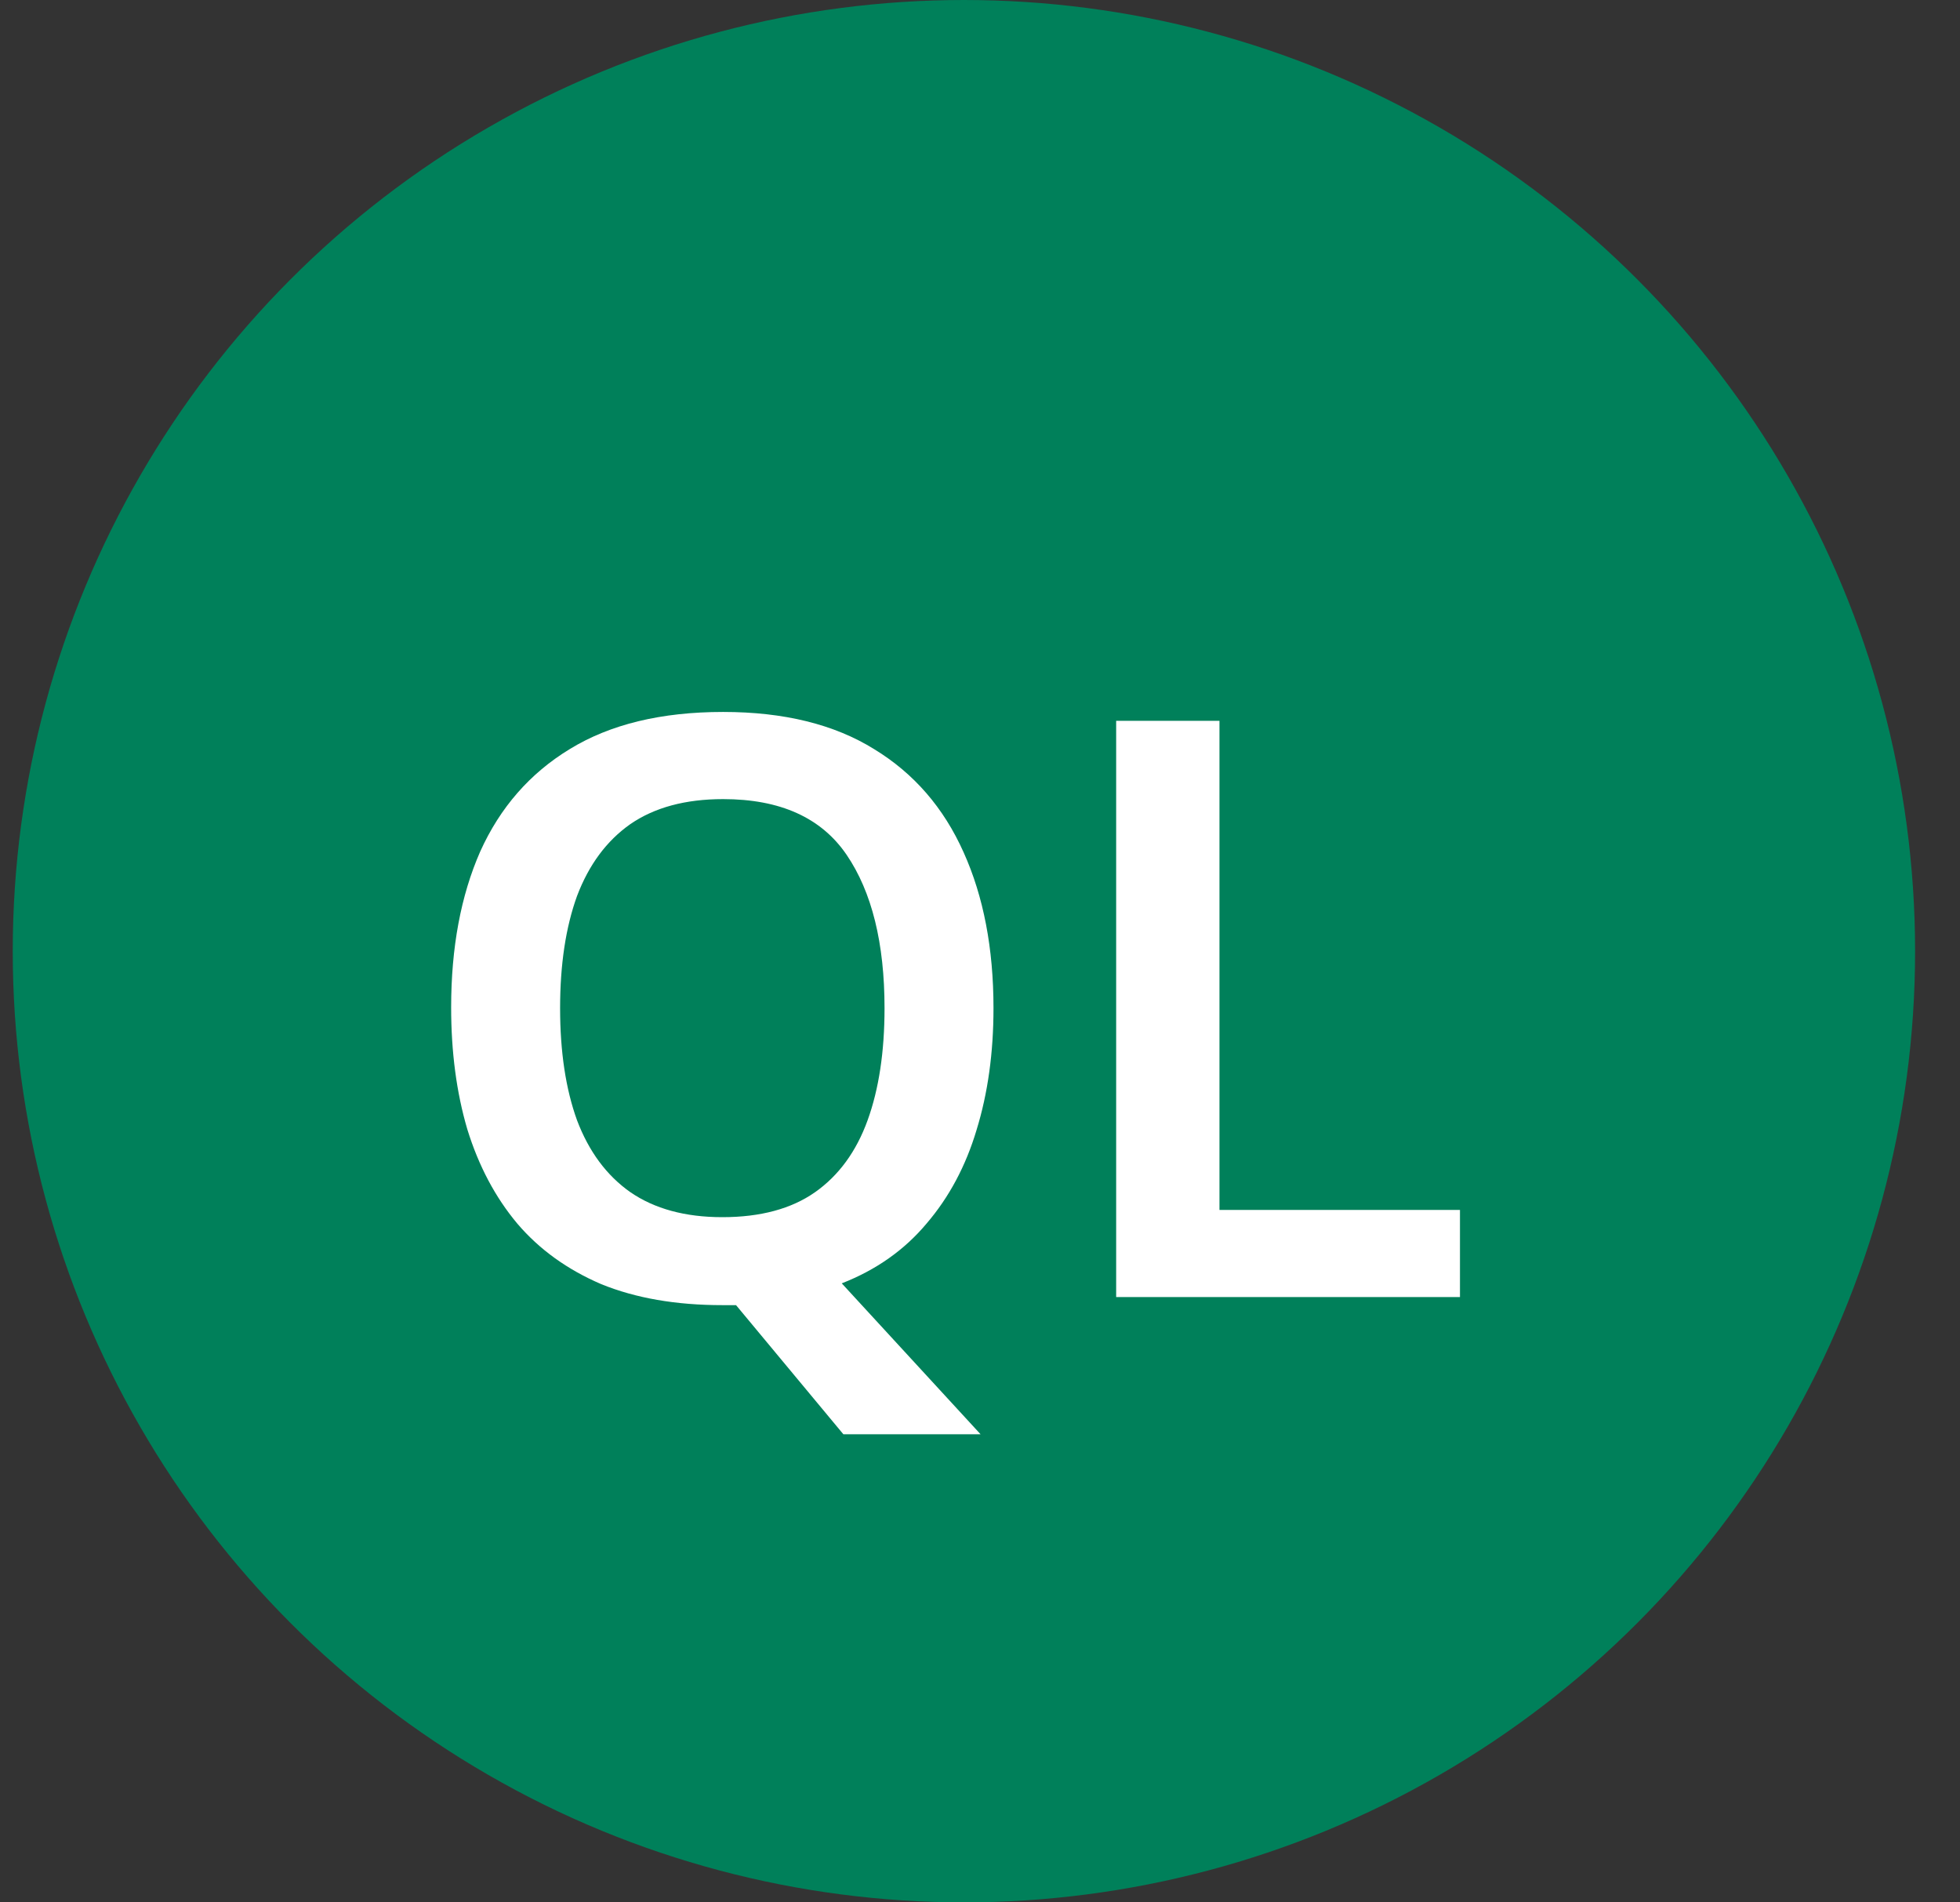 <svg width="34" height="33" viewBox="0 0 34 33" fill="none" xmlns="http://www.w3.org/2000/svg">
<rect x="0" y="0" width="34" height="33" fill="#333333" stroke="none"/>
<circle cx="16.721" cy="16.5" r="16.5" fill="#00805A"/>
<path d="M17.234 17.488C17.234 18.263 17.136 18.967 16.94 19.602C16.753 20.227 16.464 20.769 16.072 21.226C15.689 21.683 15.199 22.029 14.602 22.262L17.01 24.88H14.63L12.768 22.64C12.73 22.64 12.688 22.64 12.642 22.64C12.604 22.64 12.567 22.64 12.53 22.64C11.727 22.64 11.027 22.519 10.43 22.276C9.842 22.024 9.356 21.674 8.974 21.226C8.591 20.769 8.302 20.223 8.106 19.588C7.919 18.953 7.826 18.249 7.826 17.474C7.826 16.438 7.994 15.537 8.33 14.772C8.675 14.007 9.193 13.414 9.884 12.994C10.584 12.565 11.47 12.35 12.544 12.35C13.598 12.35 14.471 12.565 15.162 12.994C15.852 13.414 16.37 14.011 16.716 14.786C17.061 15.551 17.234 16.452 17.234 17.488ZM9.716 17.488C9.716 18.244 9.814 18.893 10.01 19.434C10.215 19.975 10.523 20.391 10.934 20.68C11.354 20.969 11.886 21.114 12.53 21.114C13.192 21.114 13.729 20.969 14.14 20.68C14.55 20.391 14.854 19.975 15.05 19.434C15.246 18.893 15.344 18.244 15.344 17.488C15.344 16.359 15.124 15.472 14.686 14.828C14.247 14.184 13.533 13.862 12.544 13.862C11.89 13.862 11.354 14.007 10.934 14.296C10.523 14.585 10.215 15.001 10.01 15.542C9.814 16.083 9.716 16.732 9.716 17.488ZM19.362 22.5V12.504H21.154V20.988H25.326V22.5H19.362Z" fill="white"/>
</svg>
